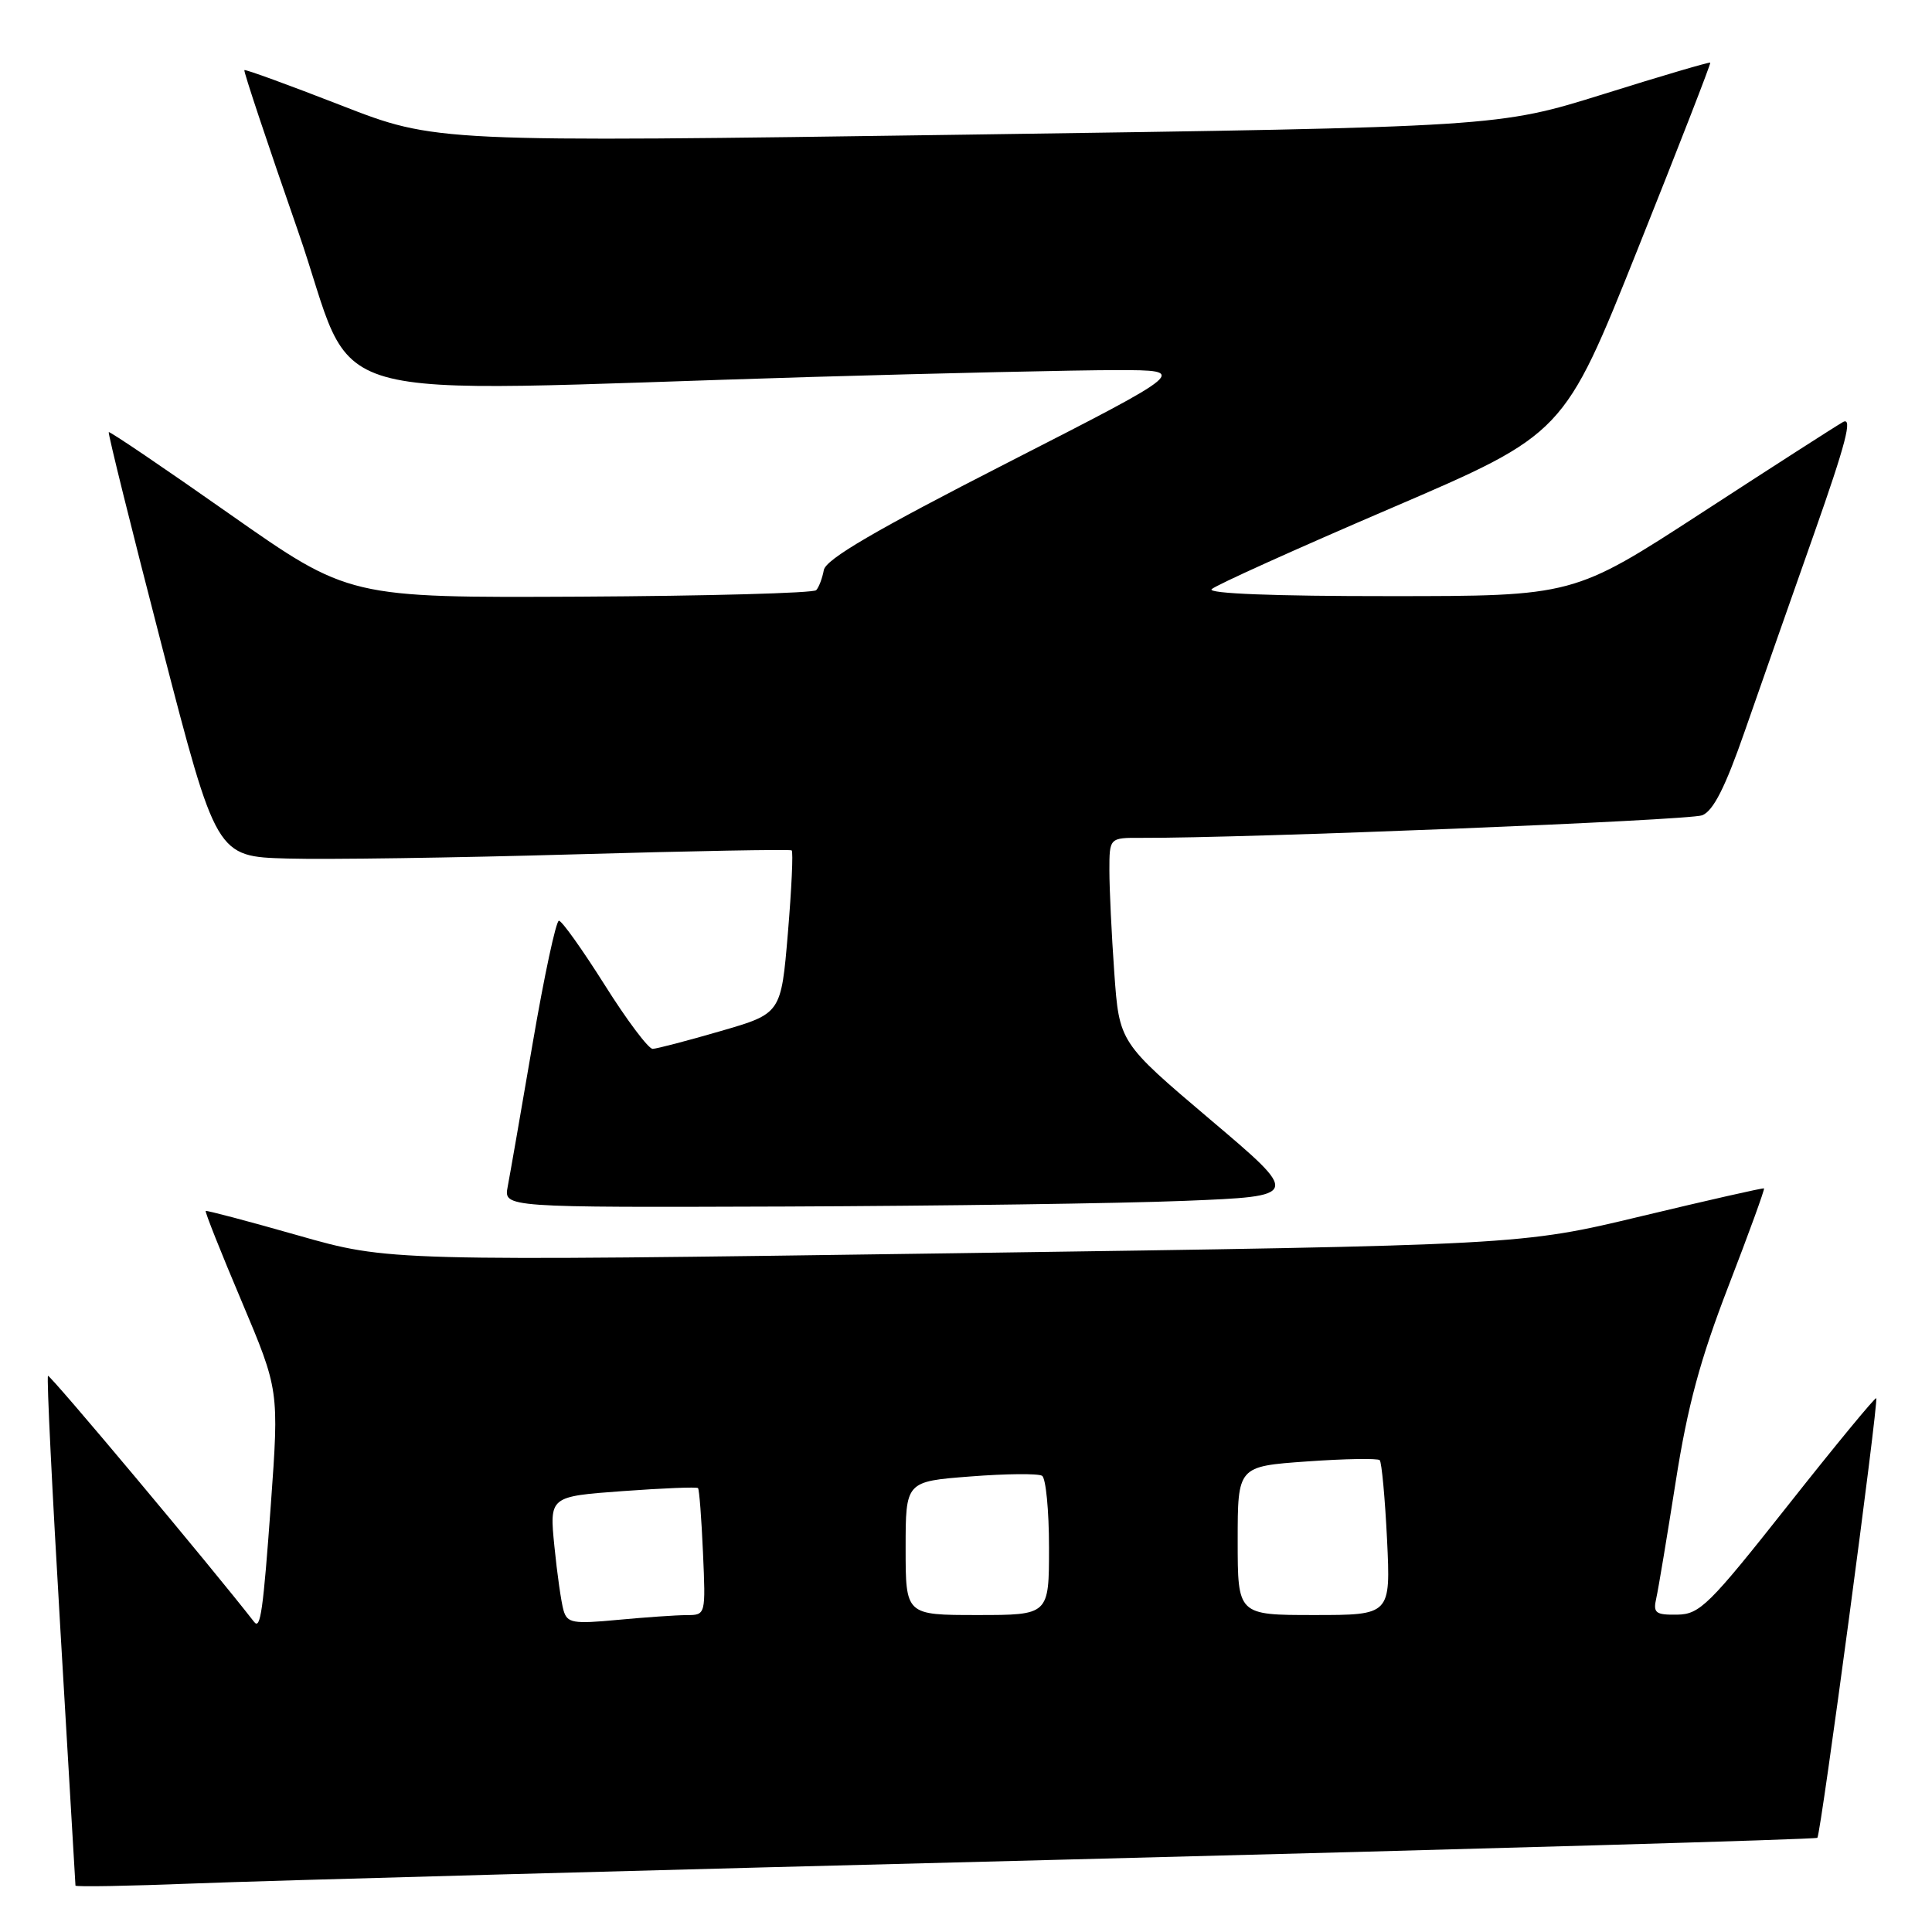 <?xml version="1.0" encoding="UTF-8" standalone="no"?>
<!DOCTYPE svg PUBLIC "-//W3C//DTD SVG 1.1//EN" "http://www.w3.org/Graphics/SVG/1.1/DTD/svg11.dtd" >
<svg xmlns="http://www.w3.org/2000/svg" xmlns:xlink="http://www.w3.org/1999/xlink" version="1.1" viewBox="0 0 256 256">
 <g >
 <path fill="currentColor"
d=" M 140.98 246.41 C 195.69 245.01 240.62 243.72 240.81 243.52 C 241.27 243.06 248.96 185.62 248.61 185.27 C 248.46 185.13 243.20 191.51 236.92 199.46 C 226.45 212.70 225.23 213.91 222.23 213.95 C 219.35 213.99 219.02 213.73 219.47 211.75 C 219.75 210.51 220.90 203.57 222.04 196.33 C 223.62 186.26 225.28 180.14 229.04 170.39 C 231.75 163.38 233.86 157.56 233.74 157.47 C 233.61 157.38 226.30 159.04 217.50 161.15 C 201.50 164.99 201.50 164.99 126.50 166.06 C 51.50 167.12 51.50 167.12 39.50 163.70 C 32.90 161.82 27.39 160.36 27.26 160.46 C 27.13 160.56 29.27 165.94 32.01 172.41 C 36.98 184.19 36.98 184.19 35.89 199.34 C 34.87 213.46 34.51 215.99 33.68 214.92 C 28.03 207.65 6.60 182.07 6.36 182.31 C 6.17 182.49 6.92 197.69 8.01 216.07 C 9.10 234.46 9.99 249.66 10.00 249.85 C 10.00 250.04 17.09 249.91 25.75 249.57 C 34.41 249.22 86.27 247.80 140.98 246.41 Z  M 156.93 159.12 C 172.36 158.50 172.36 158.50 160.33 148.32 C 148.31 138.13 148.31 138.13 147.65 128.91 C 147.29 123.84 147.00 117.74 147.00 115.35 C 147.00 111.00 147.00 111.00 151.25 111.02 C 164.78 111.08 223.83 108.71 225.55 108.03 C 227.02 107.45 228.60 104.34 231.20 96.86 C 233.18 91.16 237.31 79.41 240.37 70.73 C 244.59 58.75 245.52 55.20 244.21 55.92 C 243.27 56.45 234.85 61.86 225.50 67.94 C 208.50 78.99 208.50 78.99 184.05 78.99 C 168.88 79.00 159.96 78.65 160.55 78.07 C 161.07 77.55 171.79 72.71 184.36 67.32 C 207.22 57.50 207.22 57.50 217.01 33.00 C 222.40 19.52 226.72 8.41 226.62 8.30 C 226.52 8.19 220.15 10.06 212.47 12.47 C 198.50 16.83 198.50 16.83 128.11 17.84 C 57.73 18.85 57.73 18.85 45.17 13.95 C 38.26 11.26 32.51 9.16 32.38 9.29 C 32.25 9.42 35.43 18.97 39.45 30.51 C 47.74 54.34 39.42 51.97 107.50 49.95 C 124.55 49.45 142.78 49.04 148.00 49.04 C 157.50 49.05 157.50 49.05 133.51 61.31 C 115.96 70.28 109.42 74.10 109.16 75.54 C 108.96 76.62 108.51 77.82 108.15 78.20 C 107.79 78.59 93.72 78.97 76.87 79.06 C 46.24 79.21 46.24 79.21 30.44 68.12 C 21.75 62.01 14.54 57.13 14.41 57.26 C 14.28 57.39 17.43 70.10 21.42 85.50 C 28.67 113.50 28.67 113.50 38.08 113.76 C 43.26 113.91 60.32 113.66 76.00 113.21 C 91.68 112.76 104.68 112.52 104.90 112.68 C 105.12 112.84 104.89 117.76 104.40 123.63 C 103.50 134.30 103.50 134.30 95.50 136.62 C 91.10 137.90 87.04 138.96 86.48 138.98 C 85.93 138.99 83.06 135.18 80.12 130.50 C 77.17 125.83 74.45 122.00 74.06 122.00 C 73.68 122.00 72.11 129.31 70.58 138.25 C 69.05 147.19 67.56 155.74 67.27 157.25 C 66.75 160.00 66.75 160.00 104.12 159.87 C 124.68 159.79 148.44 159.46 156.93 159.12 Z  M 74.67 213.38 C 74.37 212.35 73.82 208.53 73.46 204.89 C 72.80 198.29 72.80 198.29 82.50 197.58 C 87.83 197.19 92.33 197.01 92.49 197.18 C 92.66 197.36 92.95 201.21 93.15 205.75 C 93.51 213.98 93.51 214.00 91.01 214.01 C 89.63 214.01 85.51 214.30 81.86 214.64 C 75.91 215.20 75.16 215.07 74.67 213.38 Z  M 120.00 205.15 C 120.00 196.30 120.00 196.30 128.58 195.64 C 133.29 195.27 137.57 195.23 138.08 195.55 C 138.58 195.86 139.00 200.14 139.00 205.06 C 139.00 214.00 139.00 214.00 129.50 214.00 C 120.00 214.00 120.00 214.00 120.00 205.15 Z  M 164.00 204.15 C 164.00 194.30 164.00 194.30 173.17 193.65 C 178.21 193.29 182.55 193.22 182.82 193.48 C 183.08 193.75 183.52 198.48 183.79 203.98 C 184.27 214.00 184.27 214.00 174.13 214.00 C 164.00 214.00 164.00 214.00 164.00 204.15 Z "/>
</g>
</svg>